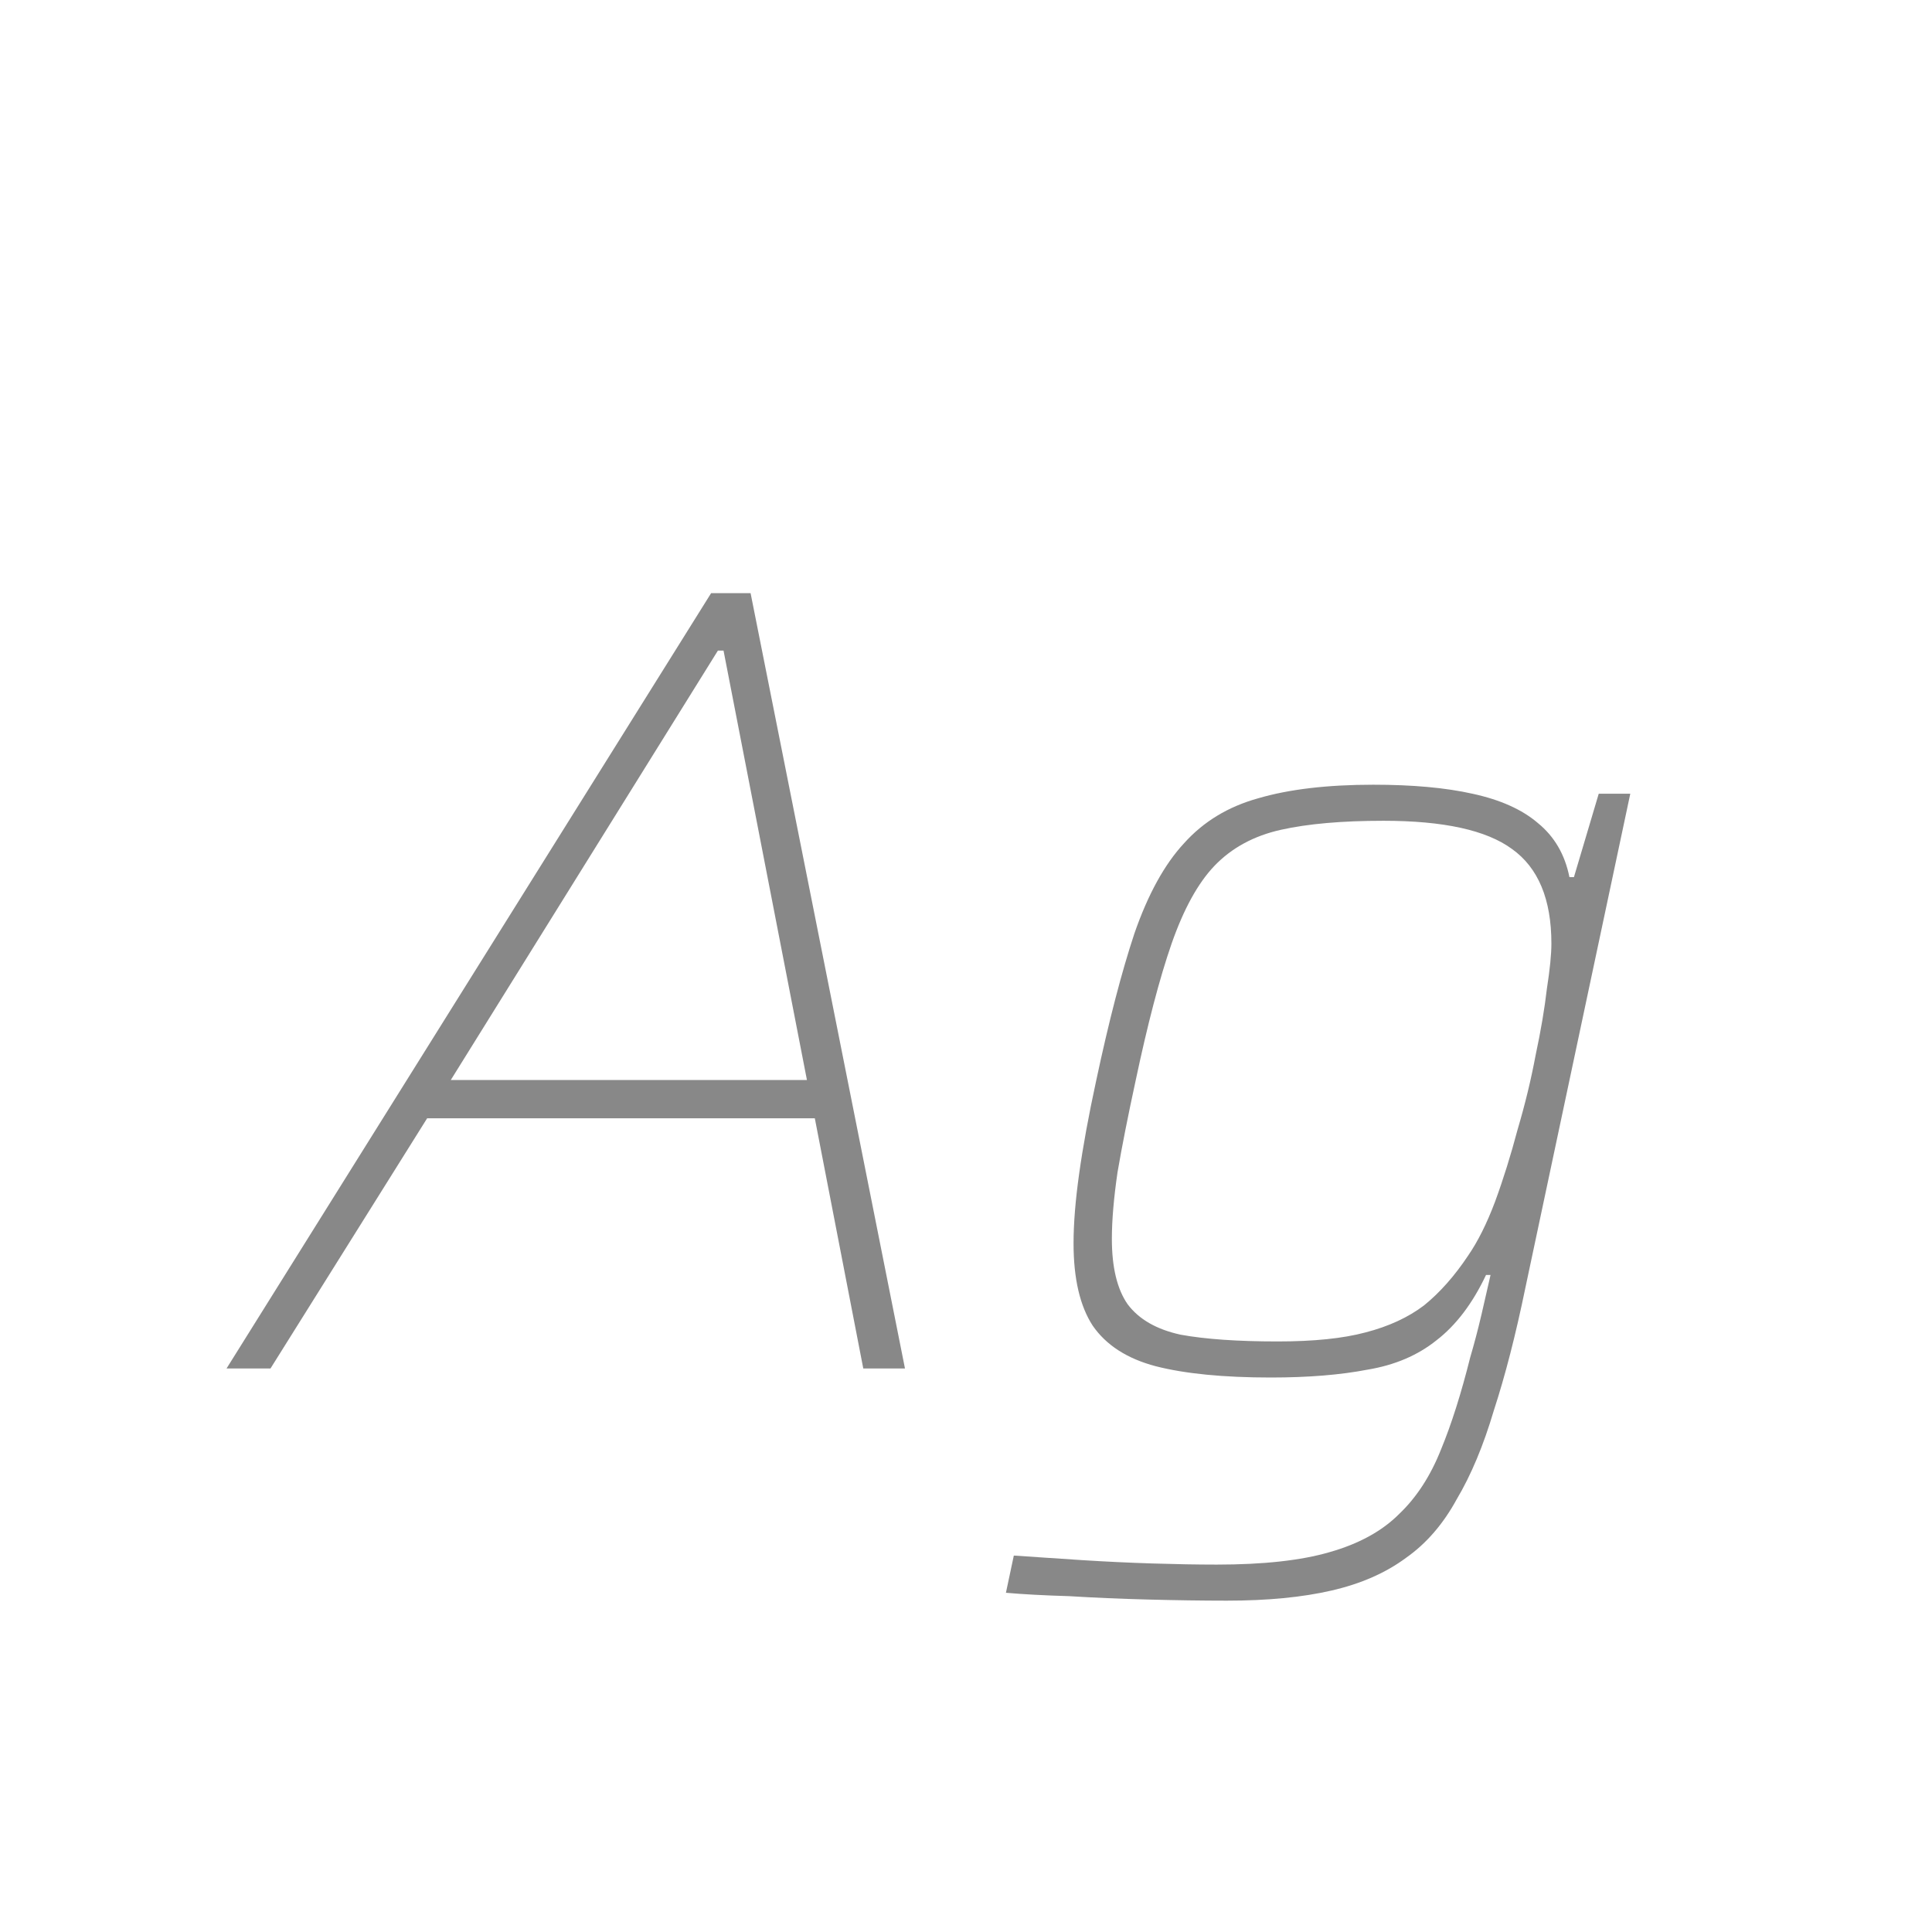 <svg width="24" height="24" viewBox="0 0 24 24" fill="none" xmlns="http://www.w3.org/2000/svg">
<path d="M2.814 17L8.834 7.368H9.324L11.242 17H10.724L10.122 13.892H5.306L3.36 17H2.814ZM5.6 13.416H10.024L8.988 8.082H8.918L5.6 13.416ZM15.24 19.884C14.932 19.884 14.606 19.879 14.26 19.87C13.915 19.861 13.588 19.847 13.28 19.828C12.972 19.819 12.711 19.805 12.496 19.786L12.594 19.324C12.865 19.343 13.145 19.361 13.434 19.38C13.733 19.399 14.027 19.413 14.316 19.422C14.606 19.431 14.872 19.436 15.114 19.436C15.693 19.436 16.16 19.385 16.514 19.282C16.878 19.179 17.168 19.021 17.382 18.806C17.597 18.601 17.77 18.335 17.9 18.008C18.031 17.691 18.152 17.308 18.264 16.86C18.311 16.701 18.358 16.524 18.404 16.328C18.451 16.123 18.488 15.959 18.516 15.838H18.46C18.292 16.193 18.087 16.463 17.844 16.65C17.611 16.837 17.326 16.958 16.99 17.014C16.654 17.079 16.253 17.112 15.786 17.112C15.198 17.112 14.722 17.065 14.358 16.972C14.004 16.879 13.742 16.711 13.574 16.468C13.416 16.225 13.336 15.885 13.336 15.446C13.336 15.194 13.36 14.905 13.406 14.578C13.453 14.242 13.523 13.859 13.616 13.43C13.775 12.683 13.934 12.072 14.092 11.596C14.26 11.111 14.466 10.737 14.708 10.476C14.951 10.205 15.259 10.019 15.632 9.916C16.015 9.804 16.491 9.748 17.06 9.748C17.546 9.748 17.956 9.785 18.292 9.86C18.638 9.935 18.908 10.056 19.104 10.224C19.31 10.392 19.44 10.616 19.496 10.896H19.552L19.86 9.86H20.252L18.95 15.992C18.829 16.58 18.698 17.089 18.558 17.518C18.428 17.957 18.274 18.325 18.096 18.624C17.928 18.932 17.718 19.175 17.466 19.352C17.214 19.539 16.906 19.674 16.542 19.758C16.178 19.842 15.744 19.884 15.24 19.884ZM15.87 16.664C16.318 16.664 16.682 16.627 16.962 16.552C17.252 16.477 17.494 16.365 17.69 16.216C17.886 16.057 18.068 15.852 18.236 15.6C18.358 15.423 18.47 15.199 18.572 14.928C18.675 14.648 18.768 14.349 18.852 14.032C18.946 13.715 19.02 13.407 19.076 13.108C19.142 12.8 19.188 12.525 19.216 12.282C19.254 12.039 19.272 11.853 19.272 11.722C19.272 11.171 19.109 10.779 18.782 10.546C18.465 10.313 17.933 10.196 17.186 10.196C16.673 10.196 16.248 10.233 15.912 10.308C15.576 10.383 15.301 10.532 15.086 10.756C14.881 10.971 14.704 11.293 14.554 11.722C14.405 12.151 14.256 12.721 14.106 13.43C14.013 13.859 13.938 14.237 13.882 14.564C13.836 14.881 13.812 15.157 13.812 15.39C13.812 15.745 13.878 16.015 14.008 16.202C14.148 16.389 14.368 16.515 14.666 16.58C14.974 16.636 15.376 16.664 15.87 16.664Z" fill="#888888"/>
</svg>
